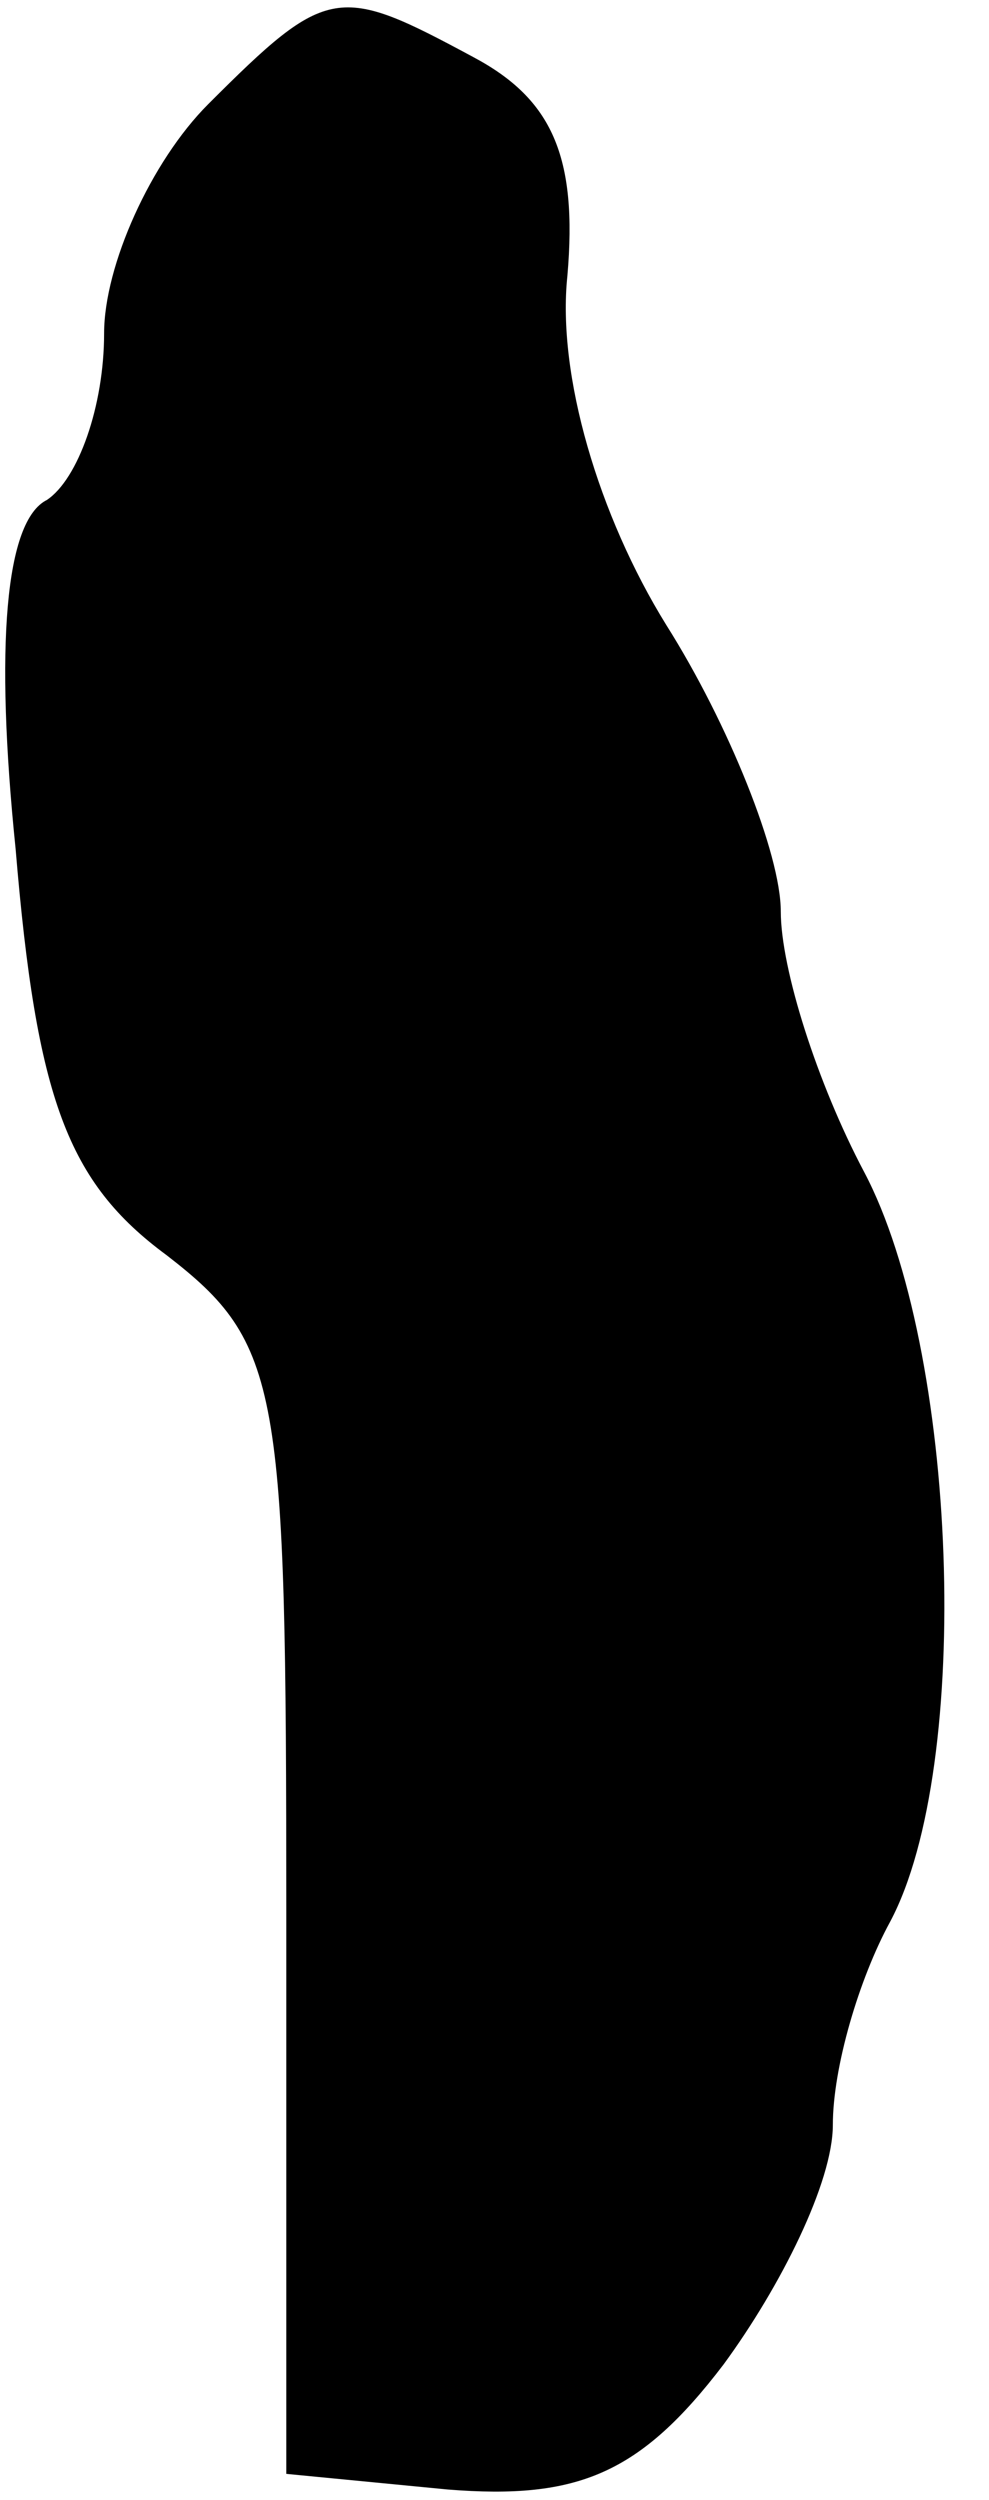 <?xml version="1.0" standalone="no"?>
<!DOCTYPE svg PUBLIC "-//W3C//DTD SVG 20010904//EN"
 "http://www.w3.org/TR/2001/REC-SVG-20010904/DTD/svg10.dtd">
<svg version="1.0" xmlns="http://www.w3.org/2000/svg"
 width="19pt" height="48pt" viewBox="0 0 19 48"
 preserveAspectRatio="xMidYMid meet">
<g transform="translate(0,48) scale(0.1,-0.1)"
fill="#000000" stroke="none">
<path fill="#000000" stroke="none" d="M40 460 c-11 -11 -20 -31 -20 -44 0
-14 -5 -28 -11 -32 -8 -4 -10 -28 -6 -67 4 -48 10 -64 29 -78 22 -17 23 -25
23 -126 l0 -108 31 -3 c25 -2 37 3 53 24 11 15 21 35 21 46 0 11 5 28 11 39
16 30 13 110 -5 144 -9 17 -16 39 -16 50 0 11 -10 36 -22 55 -13 21 -21 48
-19 67 2 23 -3 34 -18 42 -26 14 -28 14 -51 -9z"/>
</g>
</svg>
